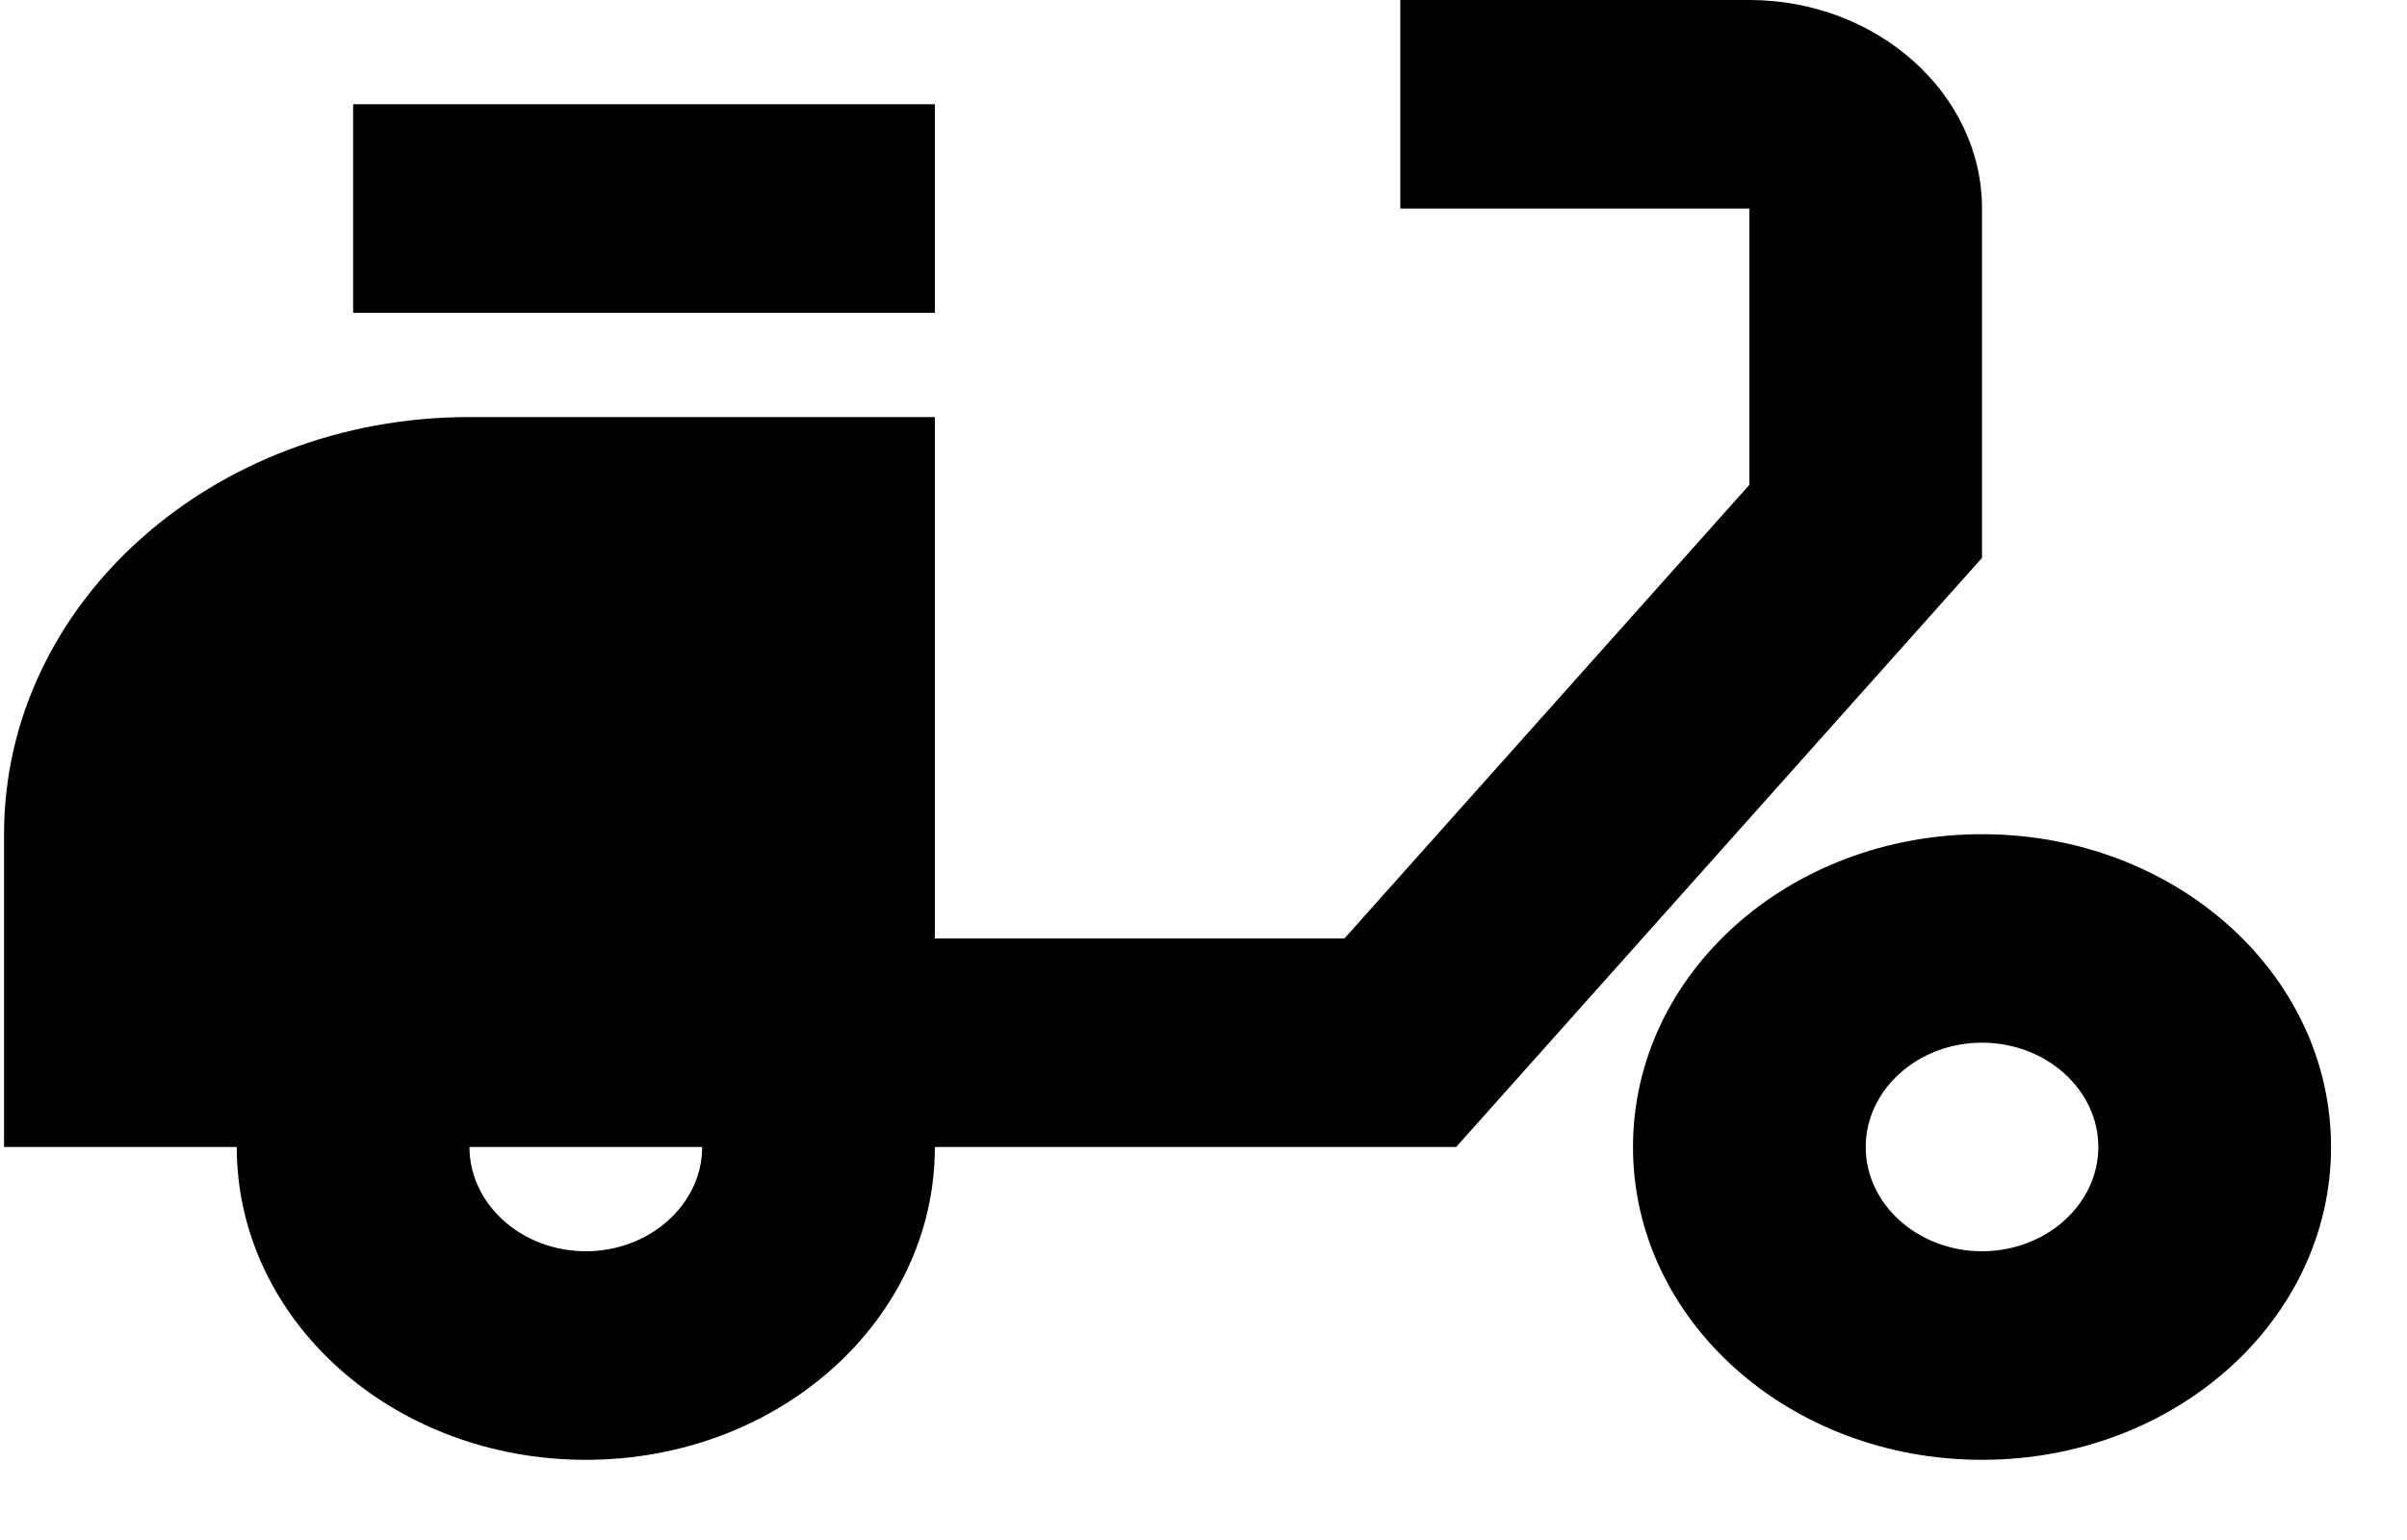 <svg xmlns="http://www.w3.org/2000/svg" width="25" height="16" viewBox="0 0 25 16" fill="none">
<path d="M20.586 2.167C20.586 0.975 19.498 0 18.169 0H14.544V2.167H18.169V5.038L13.964 9.75H9.71V4.333H4.876C2.205 4.333 0.042 6.273 0.042 8.667V11.917H2.459C2.459 13.715 4.078 15.167 6.085 15.167C8.091 15.167 9.71 13.715 9.71 11.917H15.124L20.586 5.796V2.167ZM6.085 13C5.42 13 4.876 12.513 4.876 11.917H7.293C7.293 12.513 6.749 13 6.085 13Z" fill="currentColor"/>
<path d="M9.71 1.083H3.668V3.25H9.71V1.083Z" fill="currentColor"/>
<path d="M20.586 8.667C18.58 8.667 16.961 10.118 16.961 11.917C16.961 13.715 18.58 15.167 20.586 15.167C22.592 15.167 24.211 13.715 24.211 11.917C24.211 10.118 22.592 8.667 20.586 8.667ZM20.586 13C19.921 13 19.378 12.513 19.378 11.917C19.378 11.321 19.921 10.833 20.586 10.833C21.251 10.833 21.794 11.321 21.794 11.917C21.794 12.513 21.251 13 20.586 13Z" fill="currentColor"/>
</svg>